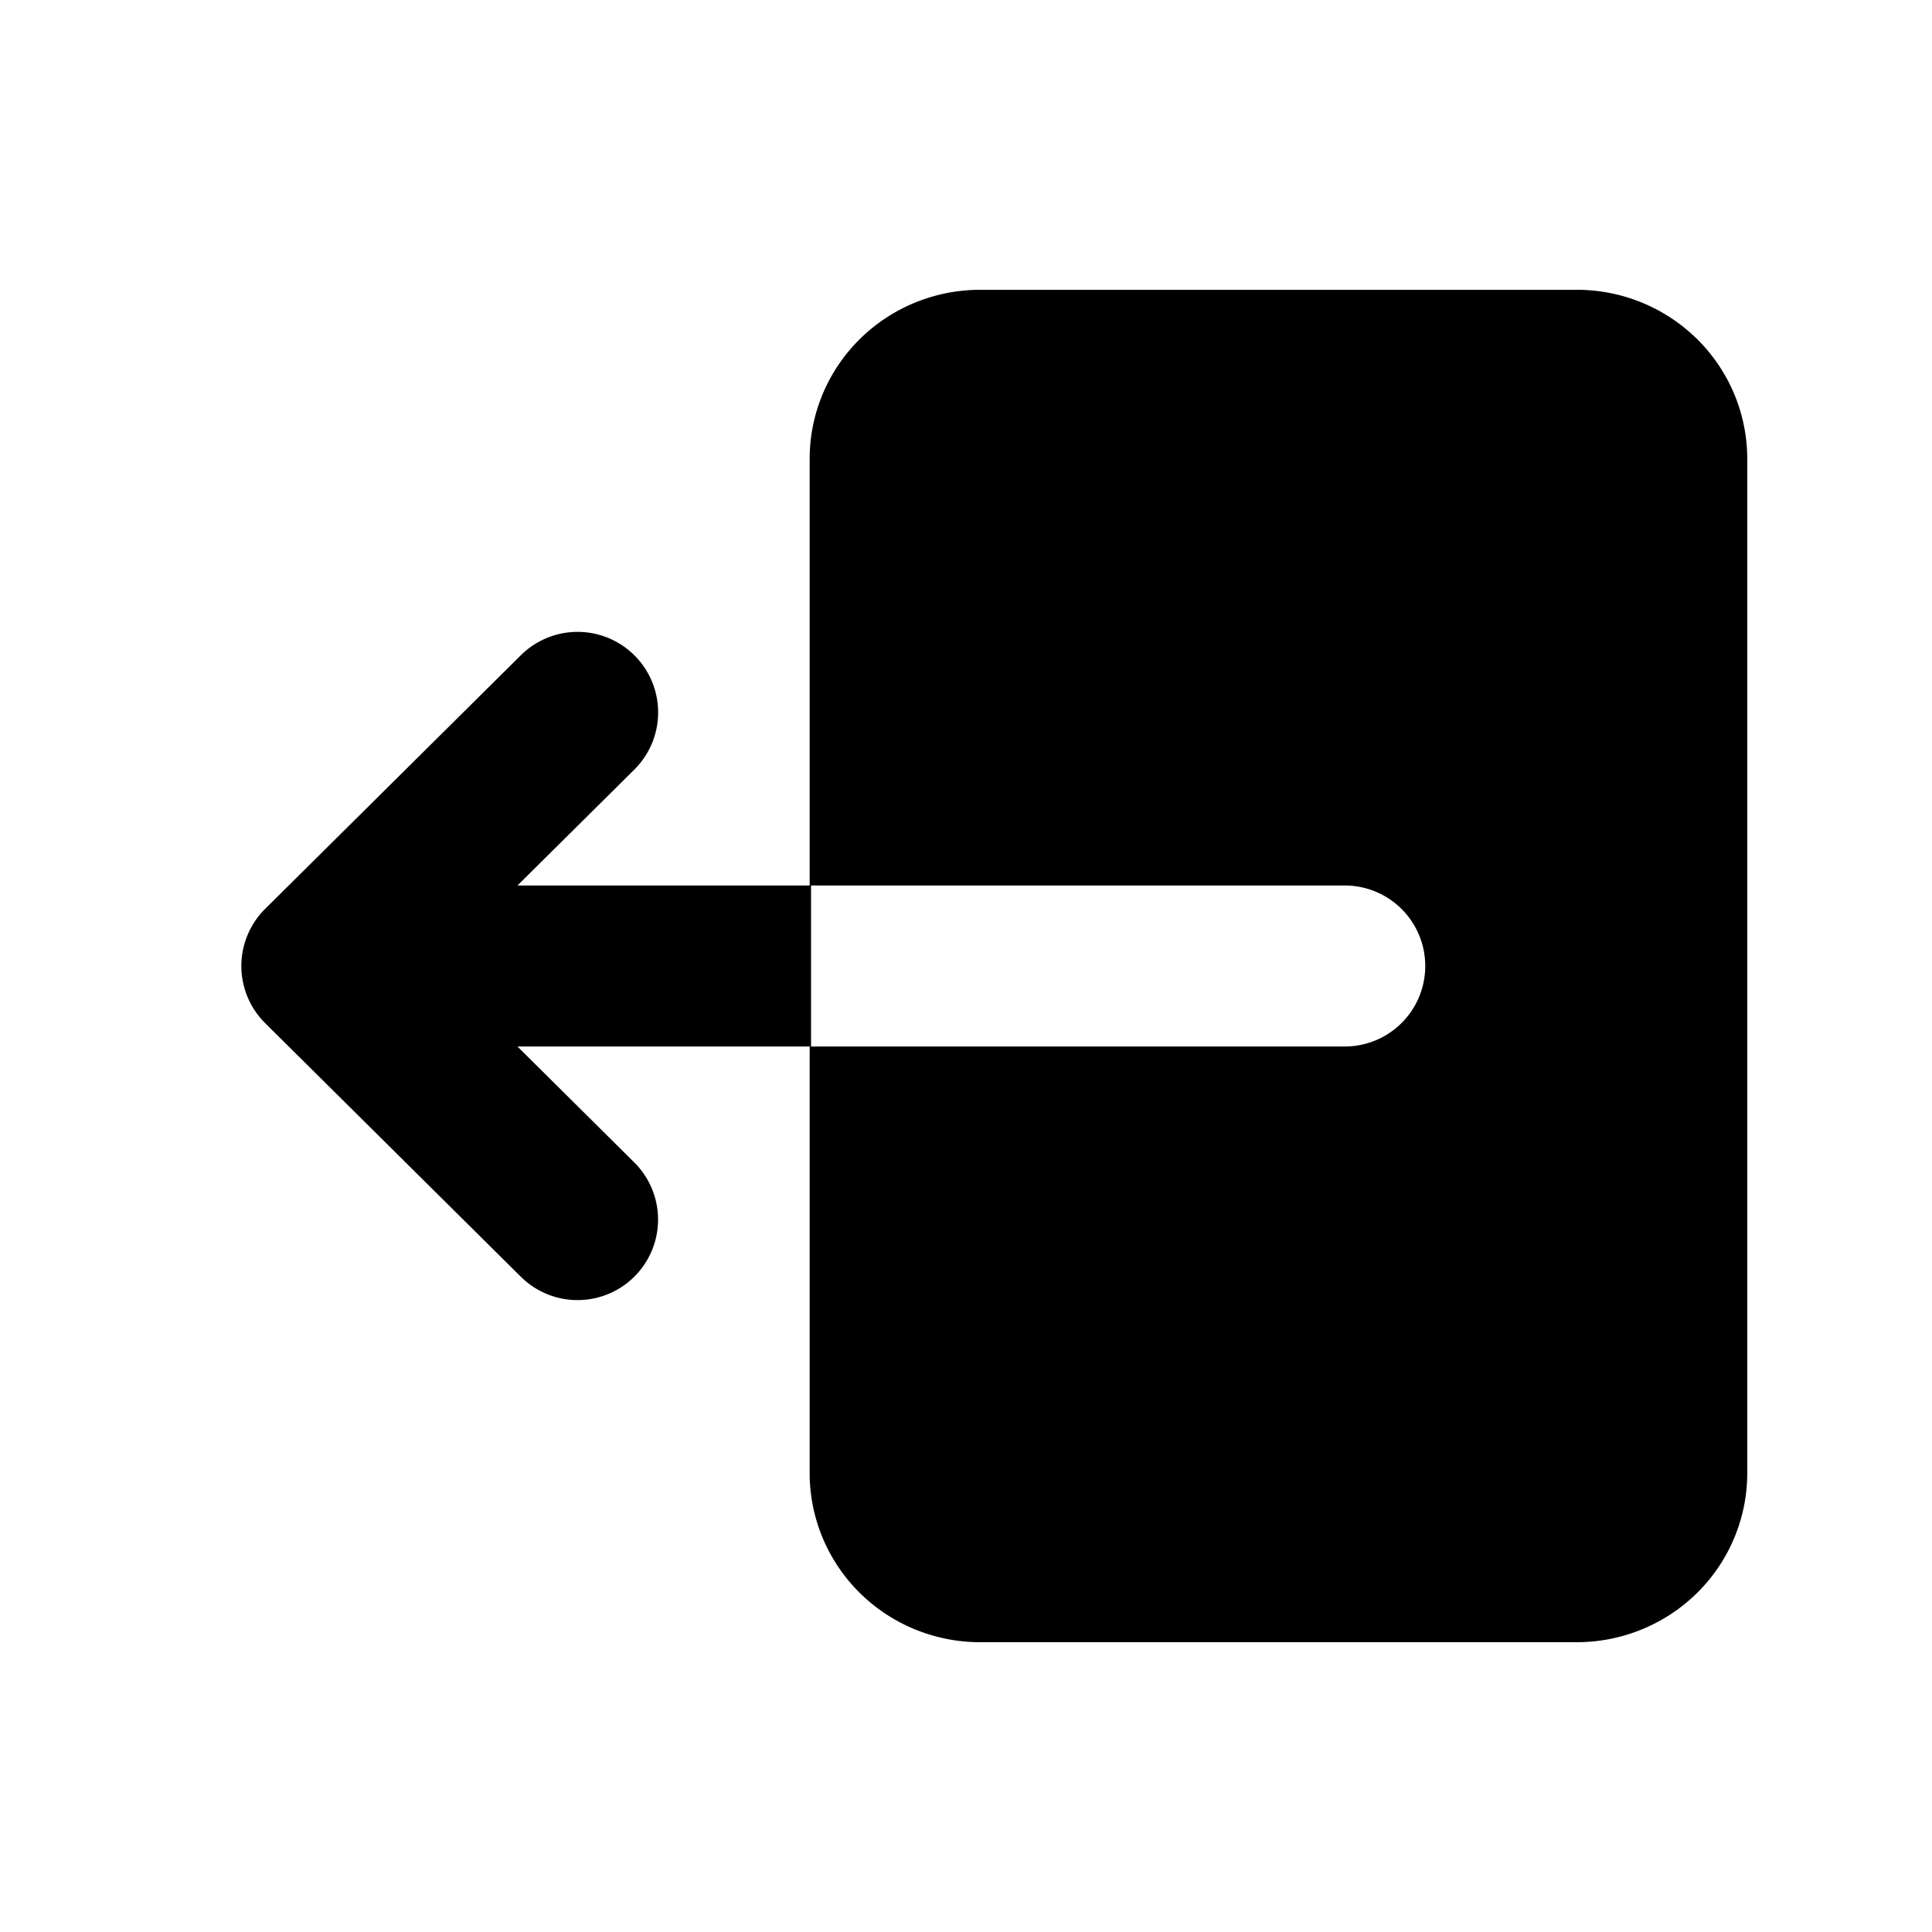<svg xmlns="http://www.w3.org/2000/svg" fill="none" viewBox="0 0 24 24">
  <path fill="#000" fill-rule="evenodd" d="M10.058 18.3c0 .557.223 1.091.62 1.485.397.394.936.615 1.498.615h7.411c.562 0 1.1-.221 1.498-.615.397-.394.62-.928.62-1.485V5.7c0-.557-.223-1.091-.62-1.485a2.127 2.127 0 0 0-1.498-.615h-7.411c-.562 0-1.1.221-1.498.615-.397.394-.62.928-.62 1.485V11h-3.63L7.88 9.56a1 1 0 1 0-1.41-1.42l-3.176 3.15a1 1 0 0 0 0 1.42l3.176 3.15a1 1 0 0 0 1.409-1.42L6.428 13h3.63v5.3Zm.002-5.3h6.645a1 1 0 1 0 0-2h-6.63v2h-.014Z" clip-rule="evenodd"/>
</svg>
